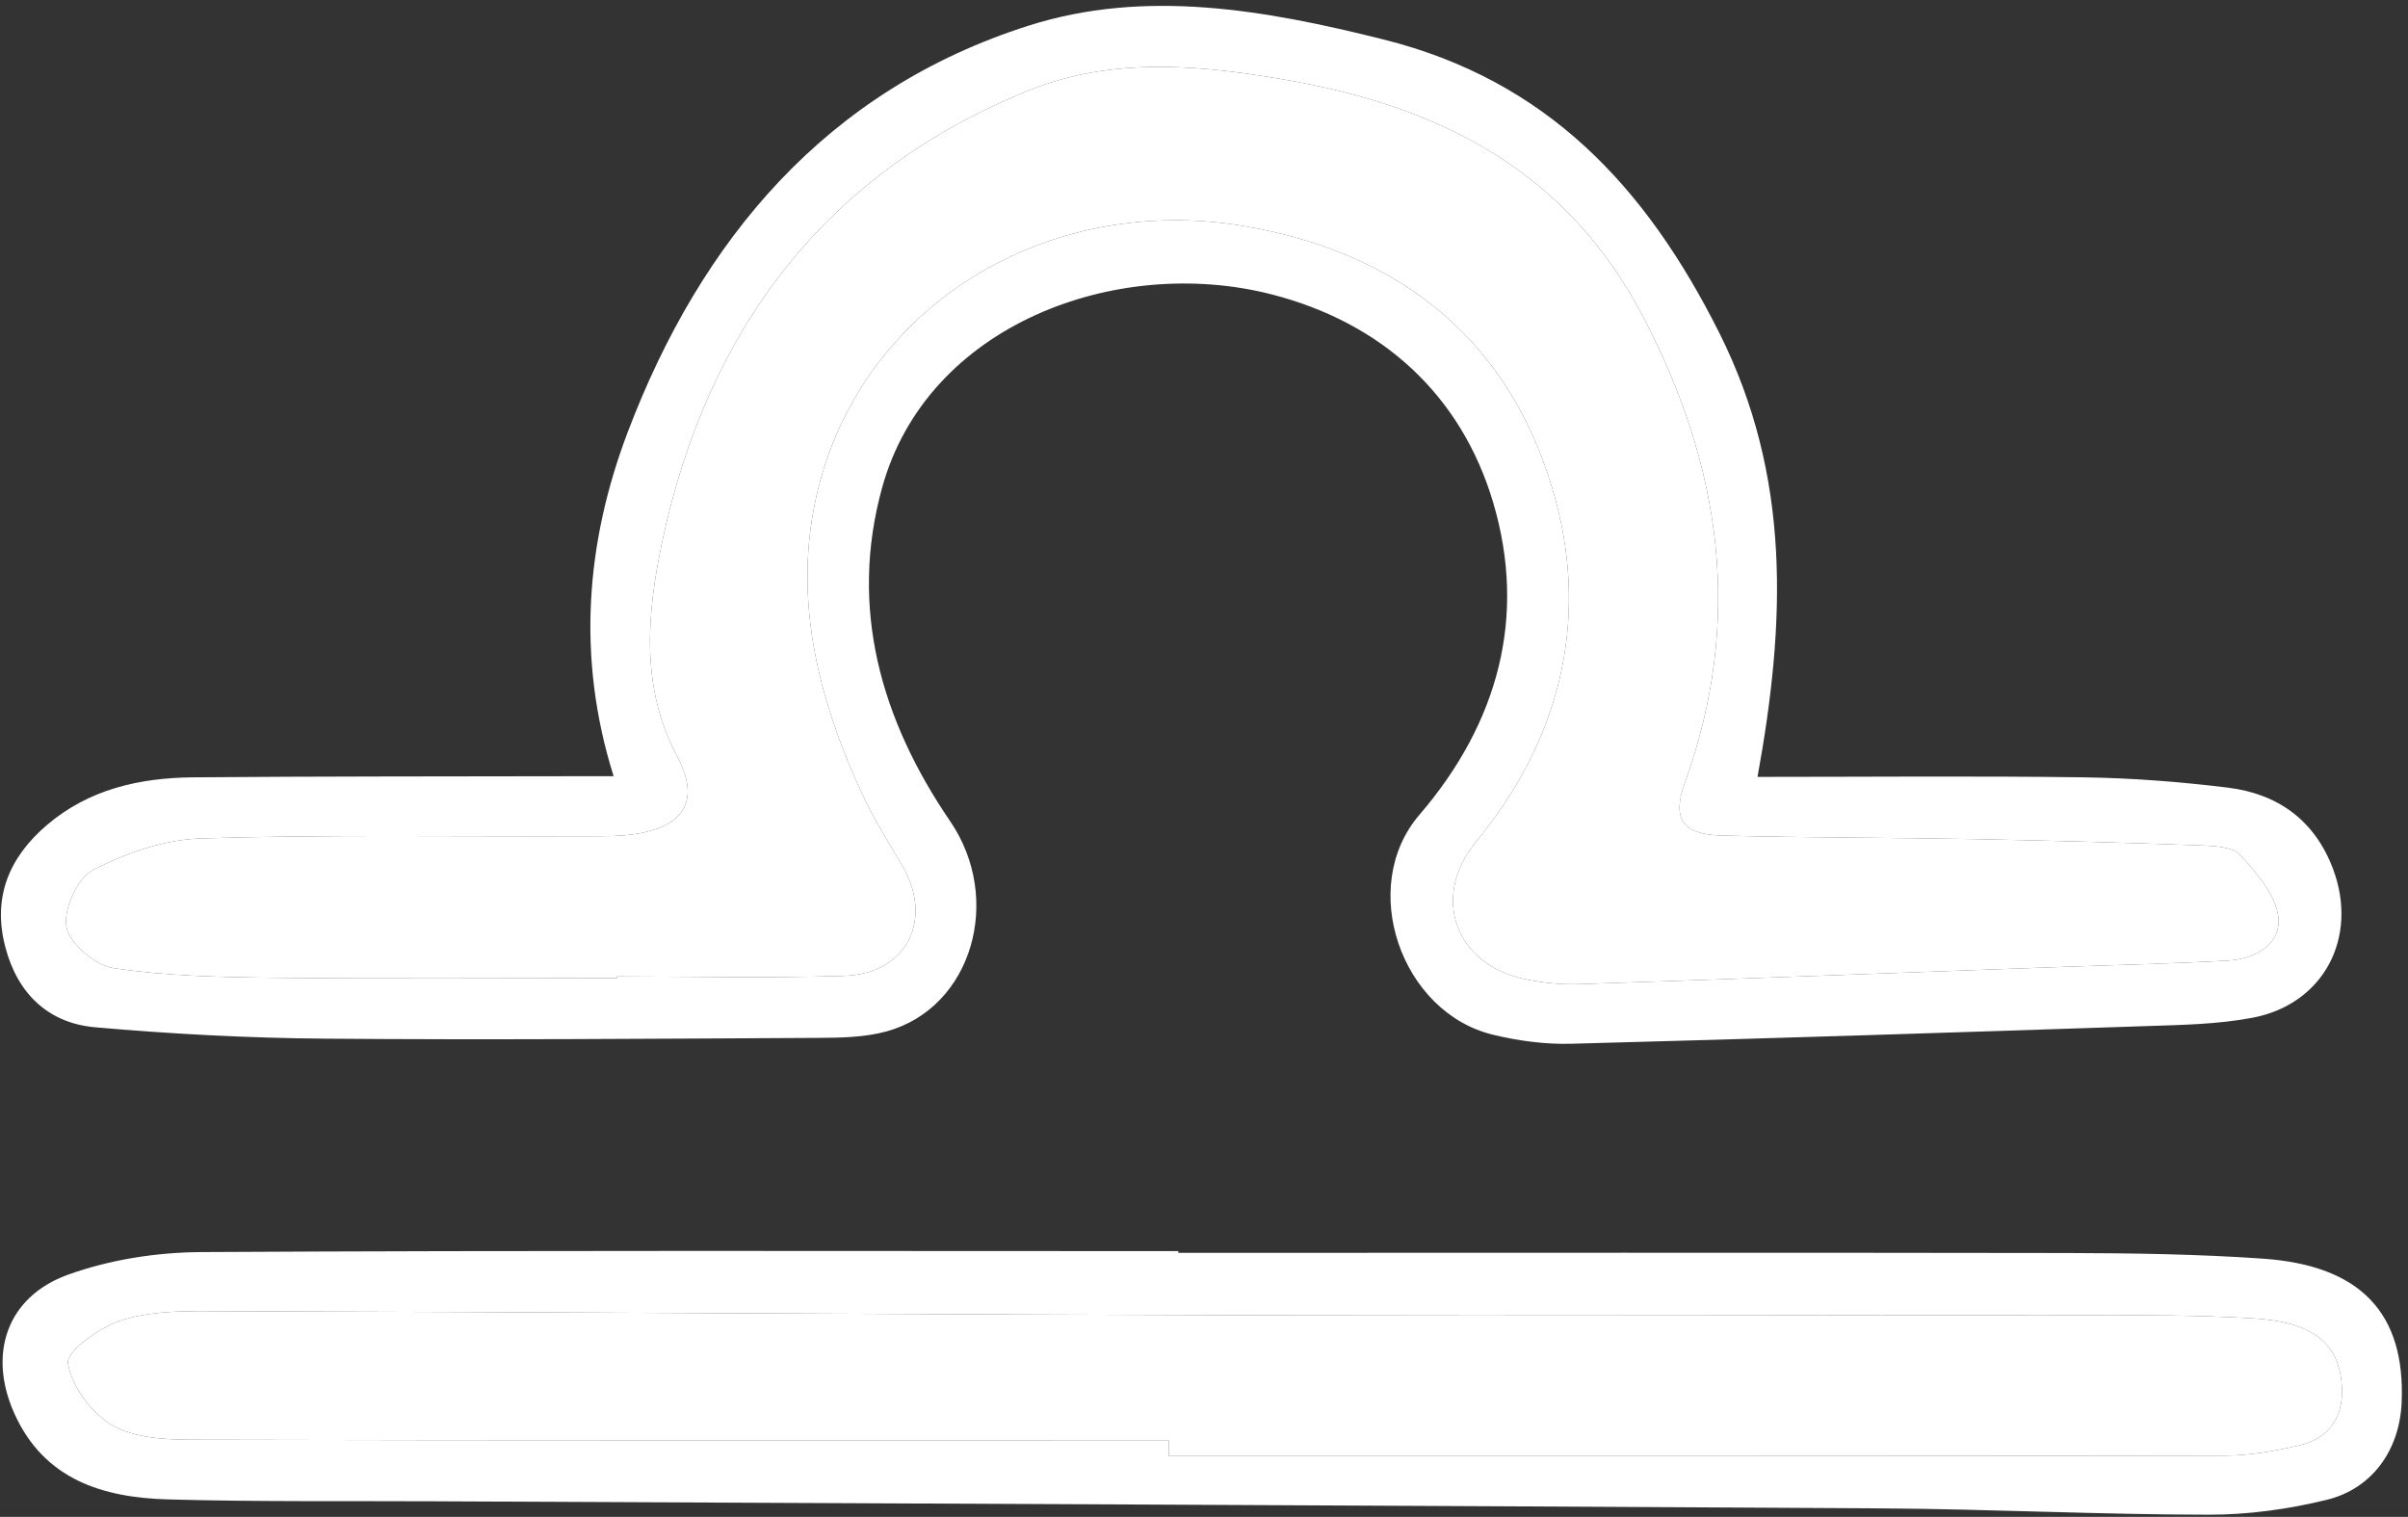 <svg width="227" height="143" viewBox="0 0 227 143" fill="none" xmlns="http://www.w3.org/2000/svg">
<rect x="0" y="0" width="227" height="143" fill="#333333" stroke="none"/>
<path d="M58.156 92.208C58.156 92.159 58.156 92.102 58.156 92.053C65.3 92.053 72.46 92.224 79.604 91.996C85.525 91.8 88.053 86.63 85.011 81.525C83.681 79.29 82.287 77.064 81.21 74.715C76.693 64.888 74.352 54.629 77.704 44.044C82.817 27.873 99.535 18.389 117.06 21.275C132.244 23.779 142.683 32.415 146.646 47.143C149.77 58.723 147.005 69.822 139.152 79.347C134.846 84.566 137.178 90.944 143.8 92.314C145.439 92.648 147.152 92.835 148.824 92.778C163.902 92.281 178.973 91.71 194.051 91.164C199.36 90.968 204.677 90.854 209.986 90.56C212.539 90.413 215.059 89.076 214.773 86.45C214.545 84.371 212.726 82.299 211.193 80.611C210.484 79.828 208.771 79.747 207.499 79.698C200.363 79.437 193.228 79.241 186.092 79.103C178.165 78.956 170.239 78.98 162.312 78.768C158.569 78.67 157.607 77.186 158.83 73.785C164.351 58.527 162.312 44.069 154.907 29.879C147.869 16.399 136.265 10.266 121.977 7.665C113.537 6.132 104.991 5.292 97.015 8.513C77.802 16.26 66.67 31.102 62.421 51.082C61.002 57.785 60.342 64.766 63.84 71.314C65.92 75.213 64.721 77.708 60.358 78.548C58.589 78.891 56.729 78.825 54.911 78.833C42.939 78.874 30.959 78.67 19.004 79.037C15.53 79.135 11.893 80.407 8.77 82.014C7.302 82.772 5.94 85.765 6.266 87.396C6.584 88.978 8.99 91.009 10.719 91.27C15.669 92.012 20.741 92.118 25.765 92.175C36.562 92.289 47.359 92.208 58.156 92.208ZM57.846 73.174C54.315 61.944 55.261 51.049 59.176 40.733C66.075 22.572 77.916 8.48 96.958 2.421C107.959 -1.086 119.27 0.929 130.41 3.718C145.831 7.575 155.176 17.606 162.084 31.396C168.877 44.958 168.33 58.666 165.68 73.239C175.98 73.239 186.198 73.141 196.416 73.28C200.95 73.345 205.509 73.696 210.011 74.25C214.732 74.829 218.214 77.325 219.943 81.94C222.341 88.367 219.071 94.662 212.351 95.943C209.056 96.57 205.631 96.62 202.263 96.734C184.208 97.337 166.145 97.924 148.081 98.397C145.651 98.463 143.131 98.12 140.758 97.549C132.073 95.462 127.971 83.612 133.802 76.819C141.28 68.118 143.931 58.087 140.766 47.396C137.757 37.227 130.263 30.393 119.808 27.734C105.292 24.048 87.4 30.564 83.151 45.993C80.028 57.329 83.045 67.857 89.569 77.414C94.593 84.77 91.641 94.989 83.608 97.223C81.512 97.802 79.229 97.835 77.035 97.843C61.565 97.924 46.095 98.047 30.633 97.916C23.392 97.859 16.142 97.476 8.933 96.84C4.521 96.44 1.634 93.635 0.501 89.28C-0.723 84.615 0.835 80.848 4.407 77.79C8.386 74.389 13.165 73.329 18.205 73.28C30.16 73.182 42.115 73.198 54.079 73.174C55.221 73.174 56.362 73.174 57.846 73.174Z" fill="white"/>
<path d="M110.177 135.772C110.177 136.269 110.177 136.767 110.177 137.264C143.343 137.264 176.51 137.28 209.668 137.223C211.992 137.223 214.341 136.815 216.608 136.294C219.748 135.576 221.077 133.423 220.726 130.202C220.327 126.54 217.872 124.599 212.392 124.281C207.222 123.971 202.035 123.98 196.857 123.98C171.095 123.971 145.333 124.061 119.572 123.996C86.144 123.914 52.717 123.694 19.281 123.604C16.574 123.596 13.703 123.686 11.2 124.55C9.259 125.227 6.225 127.445 6.405 128.53C6.755 130.691 8.606 133.203 10.556 134.345C12.635 135.56 15.538 135.715 18.083 135.723C48.786 135.804 79.482 135.772 110.177 135.772ZM111.082 118.108C139.062 118.108 167.034 118.075 195.013 118.124C201.113 118.141 207.222 118.23 213.305 118.654C222.545 119.29 226.753 123.8 226.402 132.192C226.223 136.62 223.695 140.322 219.34 141.39C215.719 142.279 211.911 142.801 208.192 142.793C197.917 142.785 187.641 142.263 177.374 142.198C131.829 141.929 86.291 141.741 40.745 141.529C32.435 141.488 24.117 141.586 15.807 141.35C9.699 141.178 4.17 139.49 1.365 133.276C-1.171 127.666 0.623 122.251 6.421 120.163C10.36 118.744 14.772 118.059 18.98 118.035C49.675 117.863 80.379 117.945 111.082 117.945C111.082 117.994 111.082 118.051 111.082 118.108Z" fill="white"/>
<path d="M58.156 92.208C47.359 92.208 36.562 92.289 25.765 92.175C20.741 92.118 15.669 92.012 10.719 91.27C8.99 91.009 6.584 88.978 6.266 87.396C5.94 85.765 7.302 82.772 8.77 82.014C11.893 80.407 15.53 79.135 19.004 79.037C30.959 78.67 42.939 78.874 54.91 78.833C56.729 78.825 58.589 78.891 60.358 78.548C64.721 77.708 65.92 75.213 63.84 71.314C60.342 64.766 61.002 57.785 62.421 51.082C66.67 31.102 77.802 16.26 97.015 8.513C104.99 5.292 113.537 6.132 121.977 7.665C136.265 10.266 147.869 16.399 154.907 29.879C162.312 44.069 164.351 58.528 158.83 73.785C157.607 77.186 158.569 78.67 162.312 78.768C170.239 78.98 178.165 78.956 186.092 79.103C193.228 79.241 200.363 79.437 207.499 79.698C208.771 79.747 210.484 79.828 211.193 80.611C212.726 82.299 214.545 84.371 214.773 86.45C215.059 89.076 212.539 90.413 209.986 90.56C204.677 90.854 199.36 90.968 194.051 91.164C178.973 91.71 163.902 92.281 148.824 92.778C147.152 92.836 145.439 92.648 143.8 92.314C137.178 90.944 134.846 84.566 139.152 79.347C147.005 69.822 149.77 58.723 146.646 47.143C142.683 32.415 132.244 23.779 117.06 21.276C99.535 18.389 82.817 27.873 77.704 44.044C74.352 54.629 76.693 64.888 81.21 74.715C82.287 77.064 83.681 79.29 85.011 81.525C88.052 86.63 85.525 91.8 79.604 91.996C72.46 92.224 65.3 92.053 58.156 92.053C58.156 92.102 58.156 92.159 58.156 92.208Z" fill="white"/>
<path d="M110.177 135.772C79.481 135.772 48.786 135.804 18.083 135.723C15.538 135.715 12.635 135.56 10.556 134.345C8.606 133.203 6.755 130.691 6.405 128.53C6.225 127.445 9.259 125.227 11.2 124.55C13.703 123.686 16.574 123.596 19.281 123.604C52.717 123.694 86.144 123.914 119.572 123.996C145.333 124.061 171.095 123.971 196.856 123.979C202.035 123.979 207.221 123.971 212.392 124.281C217.872 124.599 220.327 126.54 220.726 130.202C221.077 133.423 219.748 135.576 216.608 136.294C214.341 136.815 211.992 137.223 209.668 137.223C176.51 137.28 143.343 137.264 110.177 137.264C110.177 136.767 110.177 136.269 110.177 135.772Z" fill="white"/>
</svg>

